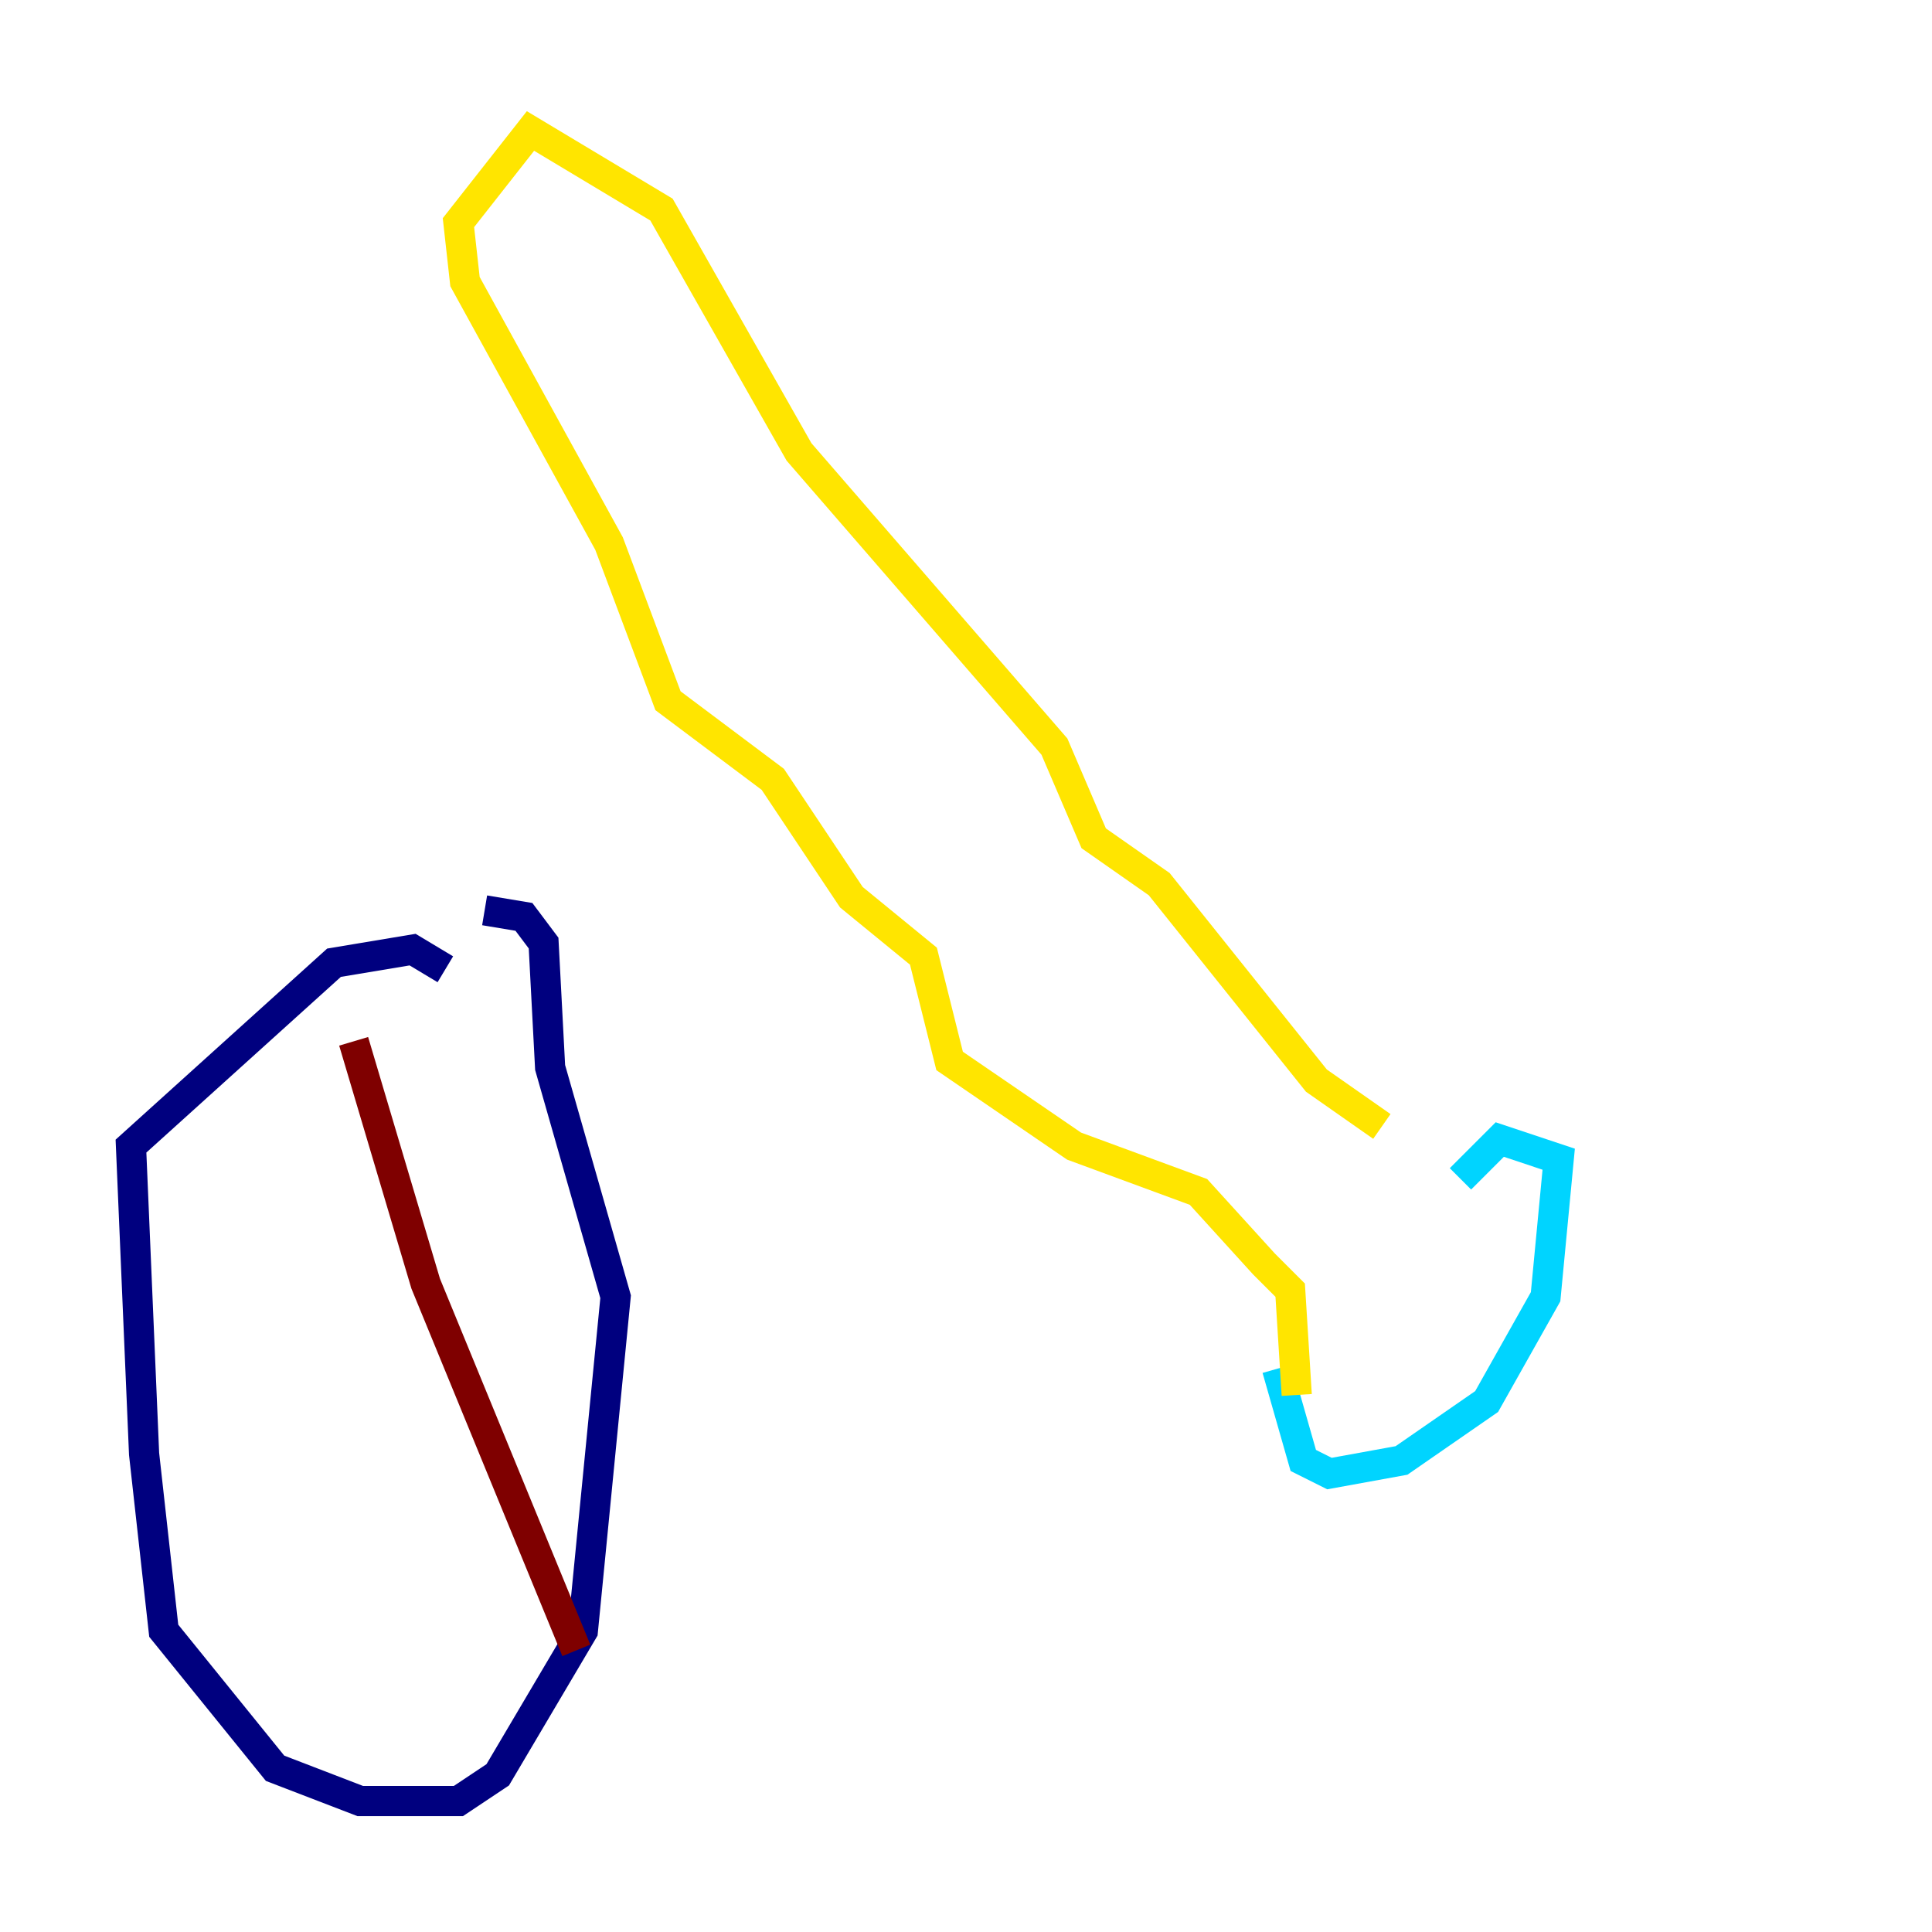 <?xml version="1.0" encoding="utf-8" ?>
<svg baseProfile="tiny" height="128" version="1.2" viewBox="0,0,128,128" width="128" xmlns="http://www.w3.org/2000/svg" xmlns:ev="http://www.w3.org/2001/xml-events" xmlns:xlink="http://www.w3.org/1999/xlink"><defs /><polyline fill="none" points="29.505,64.217 27.336,62.915 22.129,63.783 8.678,75.932 9.546,96.325 10.848,108.041 18.224,117.153 23.864,119.322 30.373,119.322 32.976,117.586 38.617,108.041 40.786,85.912 36.447,70.725 36.014,62.481 34.712,60.746 32.108,60.312" stroke="#00007f" stroke-width="2" /><polyline fill="none" points="84.61,90.685 86.346,96.759 88.081,97.627 92.854,96.759 98.495,92.854 102.4,85.912 103.268,76.8 99.363,75.498 96.759,78.102" stroke="#00d4ff" stroke-width="2" /><polyline fill="none" points="85.912,92.42 85.478,85.478 83.742,83.742 79.403,78.969 71.159,75.932 62.915,70.291 61.18,63.349 56.407,59.444 51.2,51.634 44.258,46.427 40.352,36.014 30.807,18.658 30.373,14.752 35.146,8.678 43.824,13.885 52.936,29.939 69.858,49.464 72.461,55.539 76.8,58.576 87.214,71.593 91.552,74.63" stroke="#ffe500" stroke-width="2" /><polyline fill="none" points="23.43,68.99 28.203,85.044 38.183,109.342" stroke="#7f0000" stroke-width="2" /></svg>